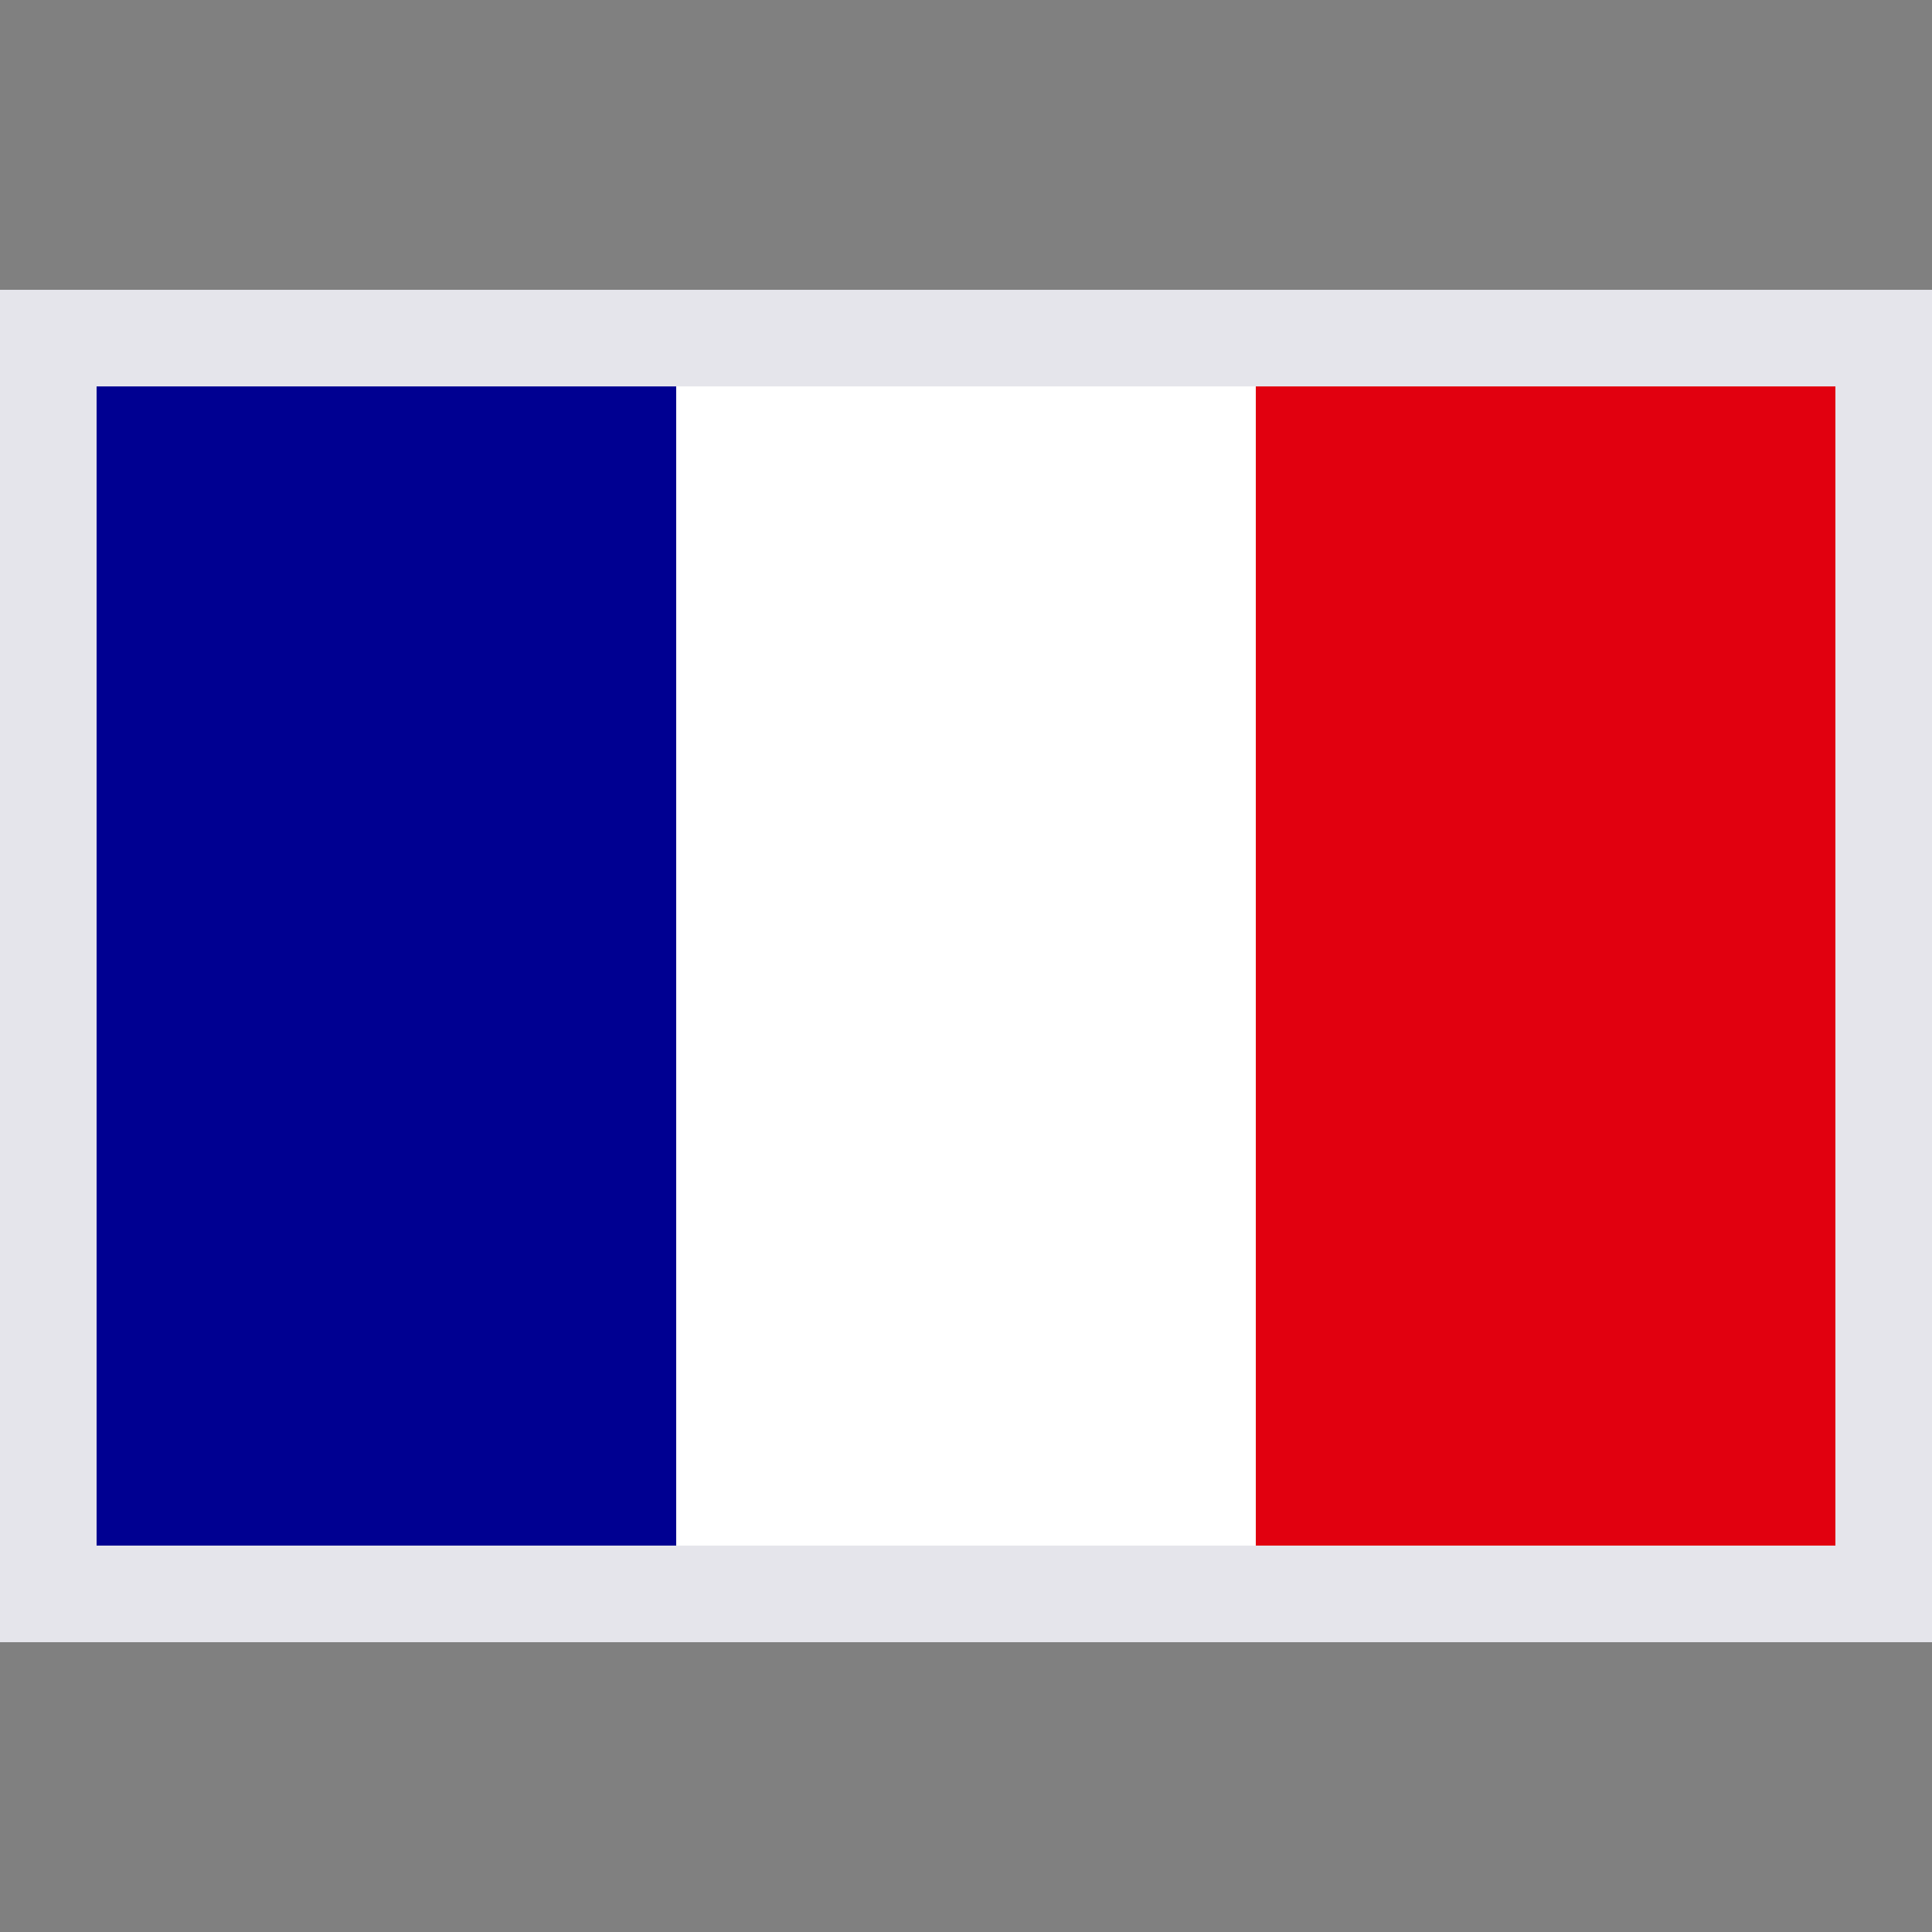 <svg id="Drapeau" xmlns="http://www.w3.org/2000/svg" width="20" height="20" viewBox="0 0 20 20">
  <rect x="0" y="0" width="20" height="20" fill="#808080" stroke="none"/>
  <rect id="Rectangle_6296" data-name="Rectangle 6296" width="6" height="12" transform="translate(1 4)" fill="#000091"/>
  <rect id="Rectangle_6297" data-name="Rectangle 6297" width="6" height="12" transform="translate(13 4)" fill="#e1000f"/>
  <rect id="Rectangle_6298" data-name="Rectangle 6298" width="6" height="12" transform="translate(7 4)" fill="#fff"/>
  <rect id="Rectangle_6299" data-name="Rectangle 6299" width="20" height="20" fill="none"/>
  <path id="Tracé_1463" data-name="Tracé 1463" d="M19,4V16H1V4H19m1-1H0V17H20V3Z" fill="#e5e5eb"/>
</svg>
